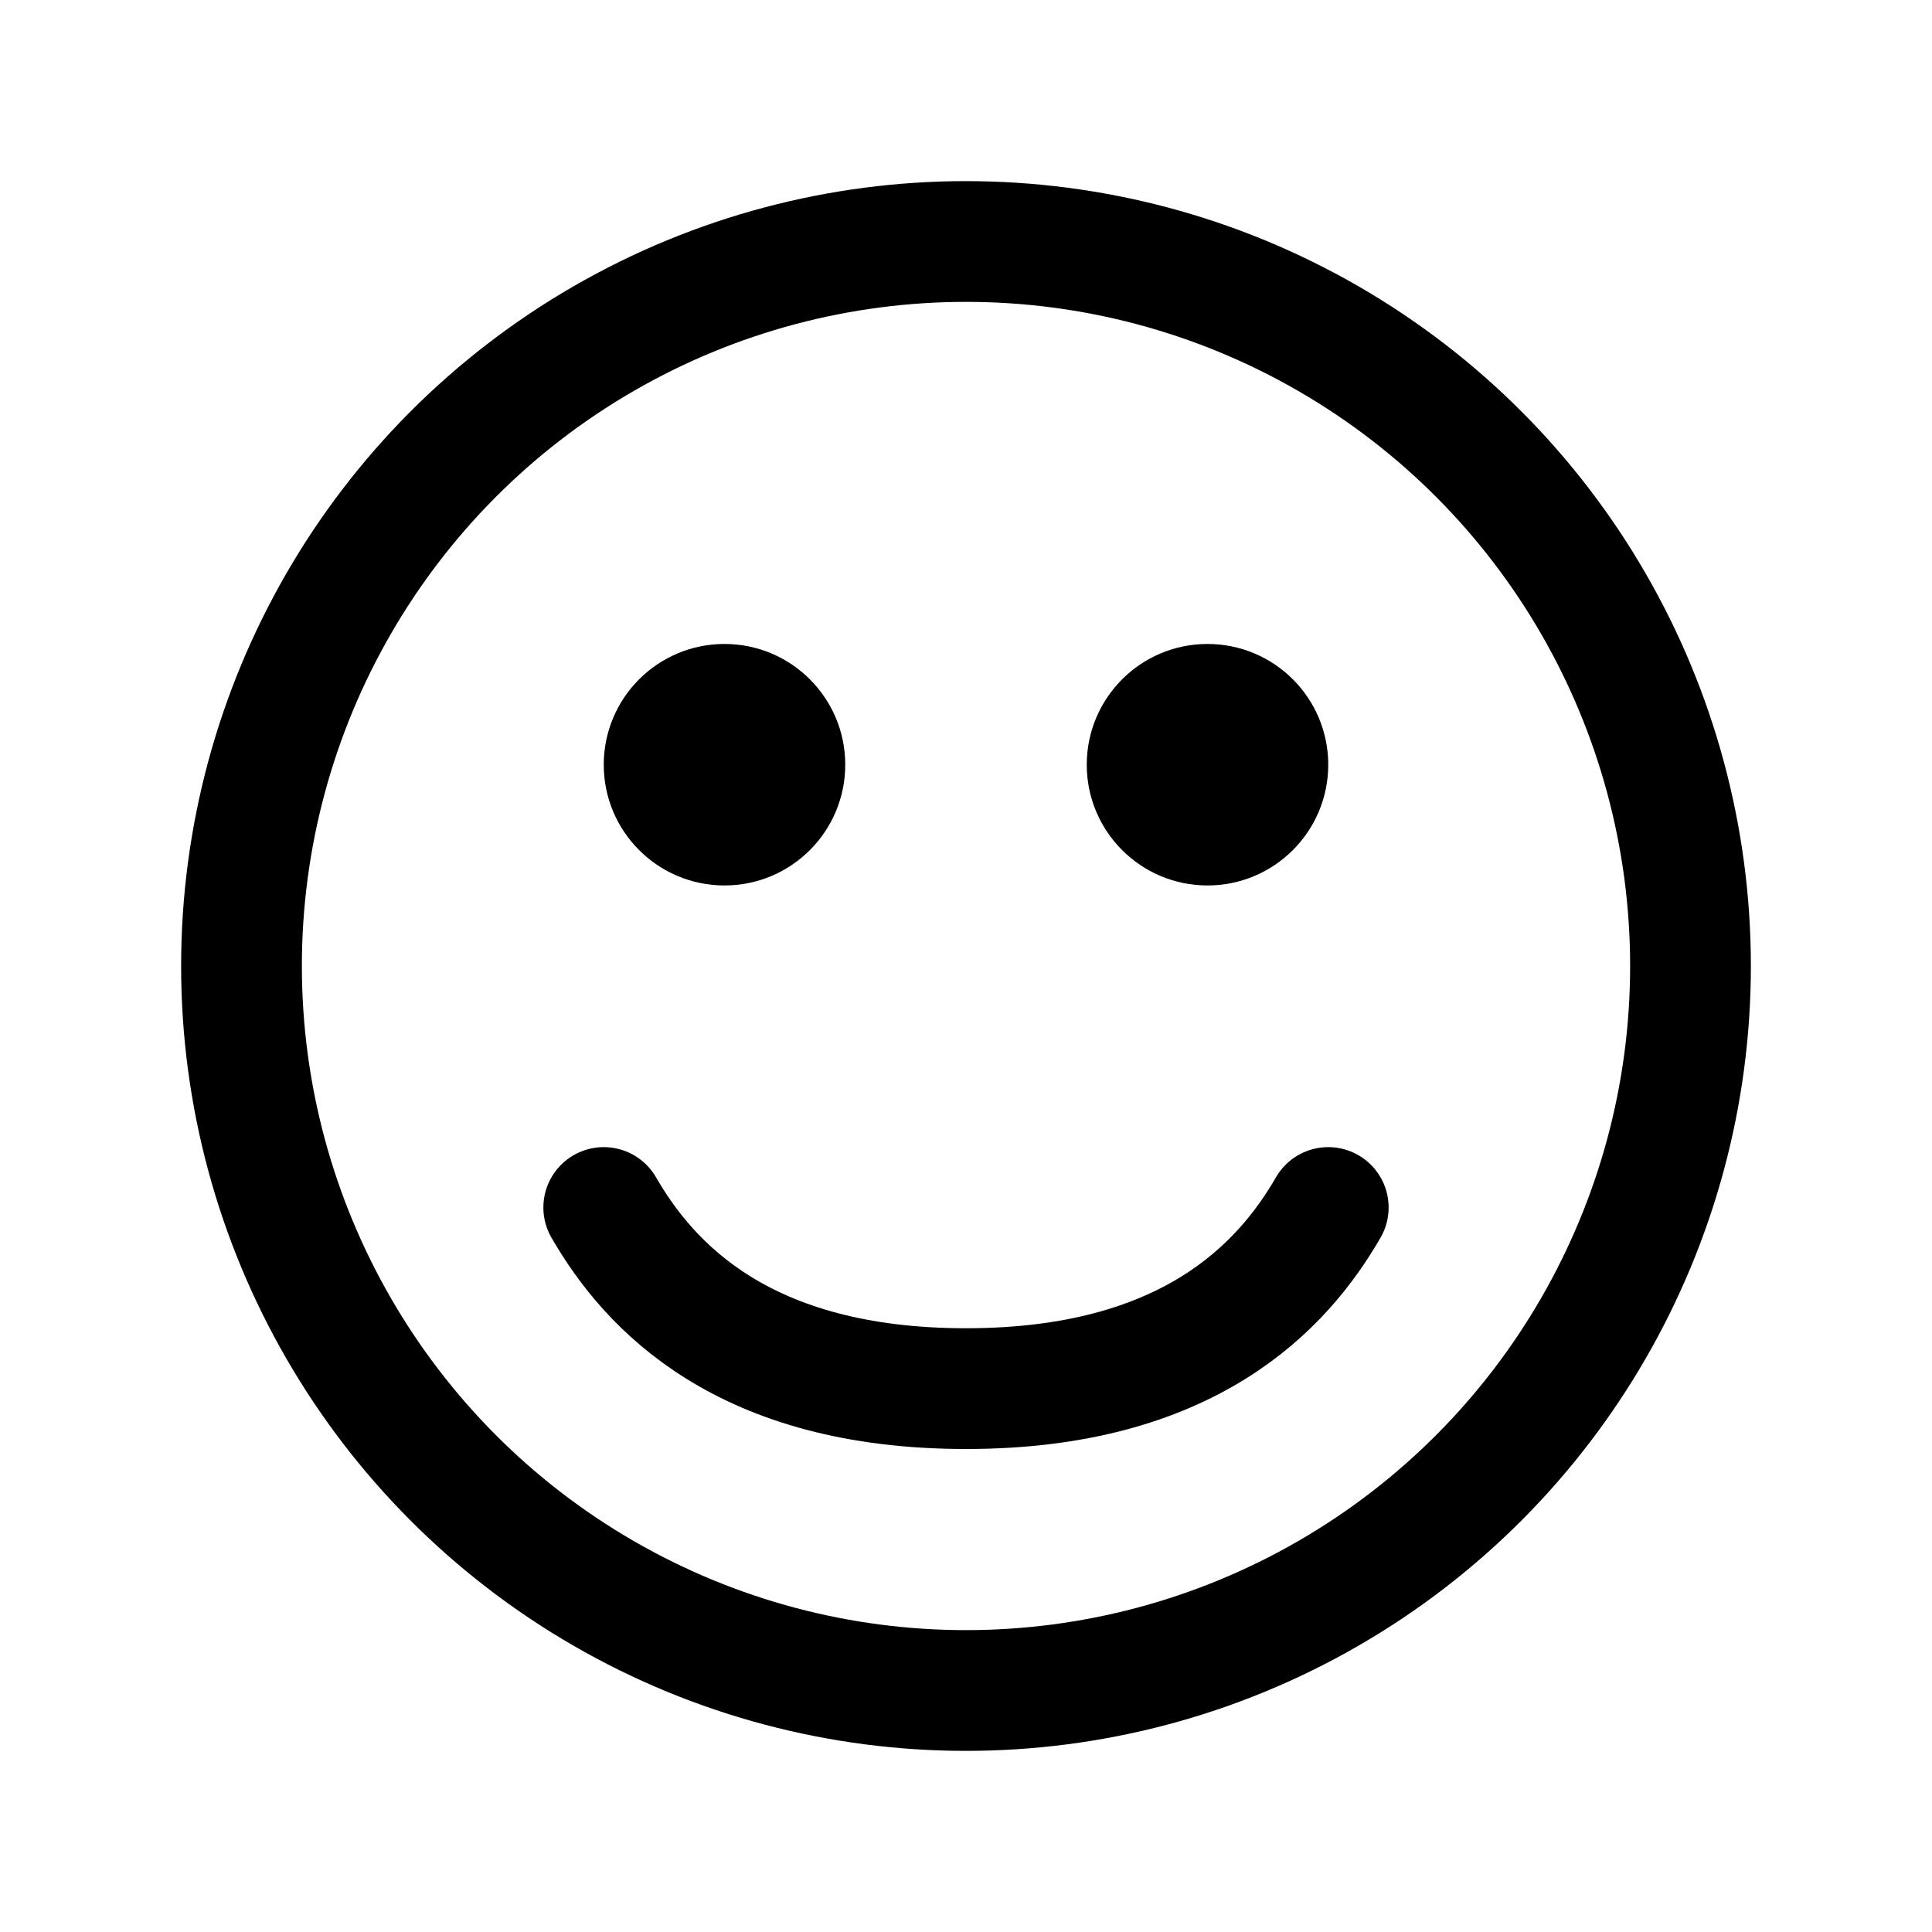 <svg width="16" height="16" viewBox="0 0 16 16" fill="none" xmlns="http://www.w3.org/2000/svg">
  <circle cx="8" cy="8" r="6" stroke="currentColor"/>
  <path d="M11 10C10.622 10.655 9.841 11.5 8 11.5C6.159 11.5 5.378 10.655 5 10" stroke="currentColor"
        stroke-linecap="round" stroke-linejoin="round"/>
  <circle cx="6" cy="6.333" r="1" fill="currentColor"/>
  <circle cx="10" cy="6.333" r="1" fill="currentColor"/>
</svg>
